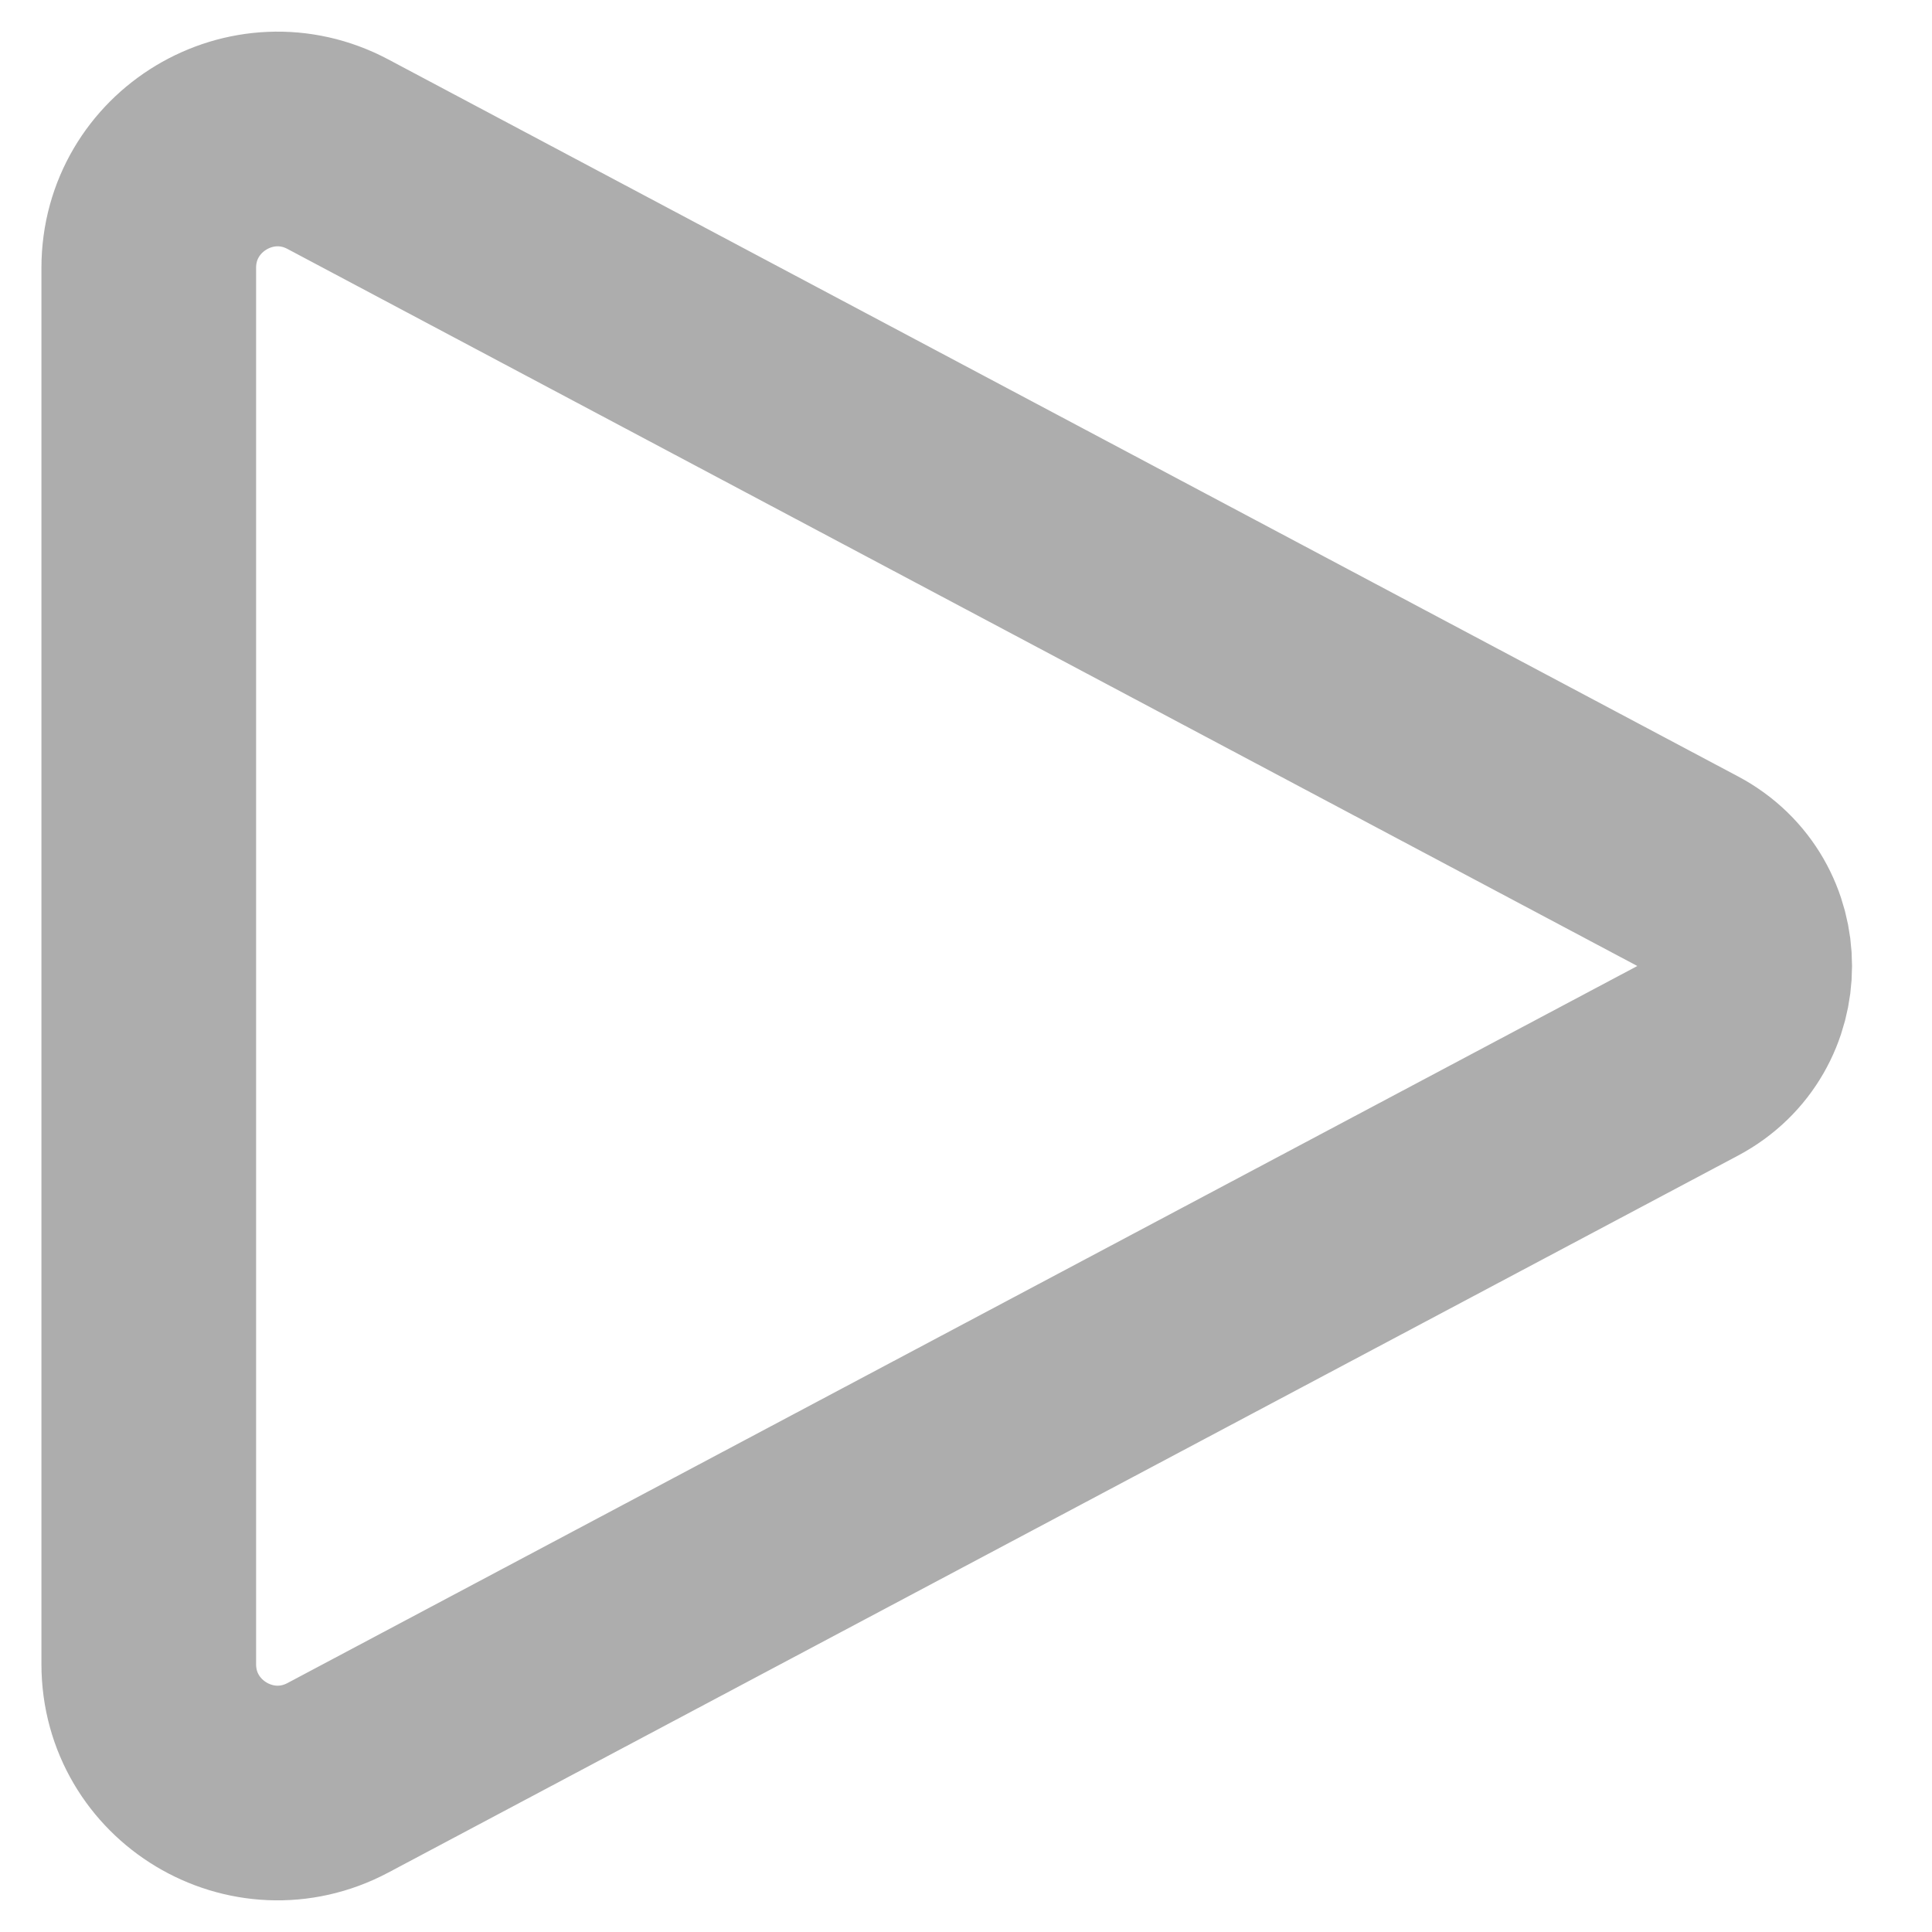 <svg width="18" height="18" viewBox="0 0 18 18" fill="none" xmlns="http://www.w3.org/2000/svg">
<path d="M15.724 8.117L3.149 1.437C2.35 1.012 1.386 1.591 1.386 2.496V15.504C1.386 16.409 2.35 16.988 3.149 16.563L15.724 9.883C16.432 9.507 16.432 8.493 15.724 8.117Z" stroke="#333333" stroke-opacity="0.4" stroke-width="2" stroke-linecap="round" stroke-linejoin="round"/>
</svg>
